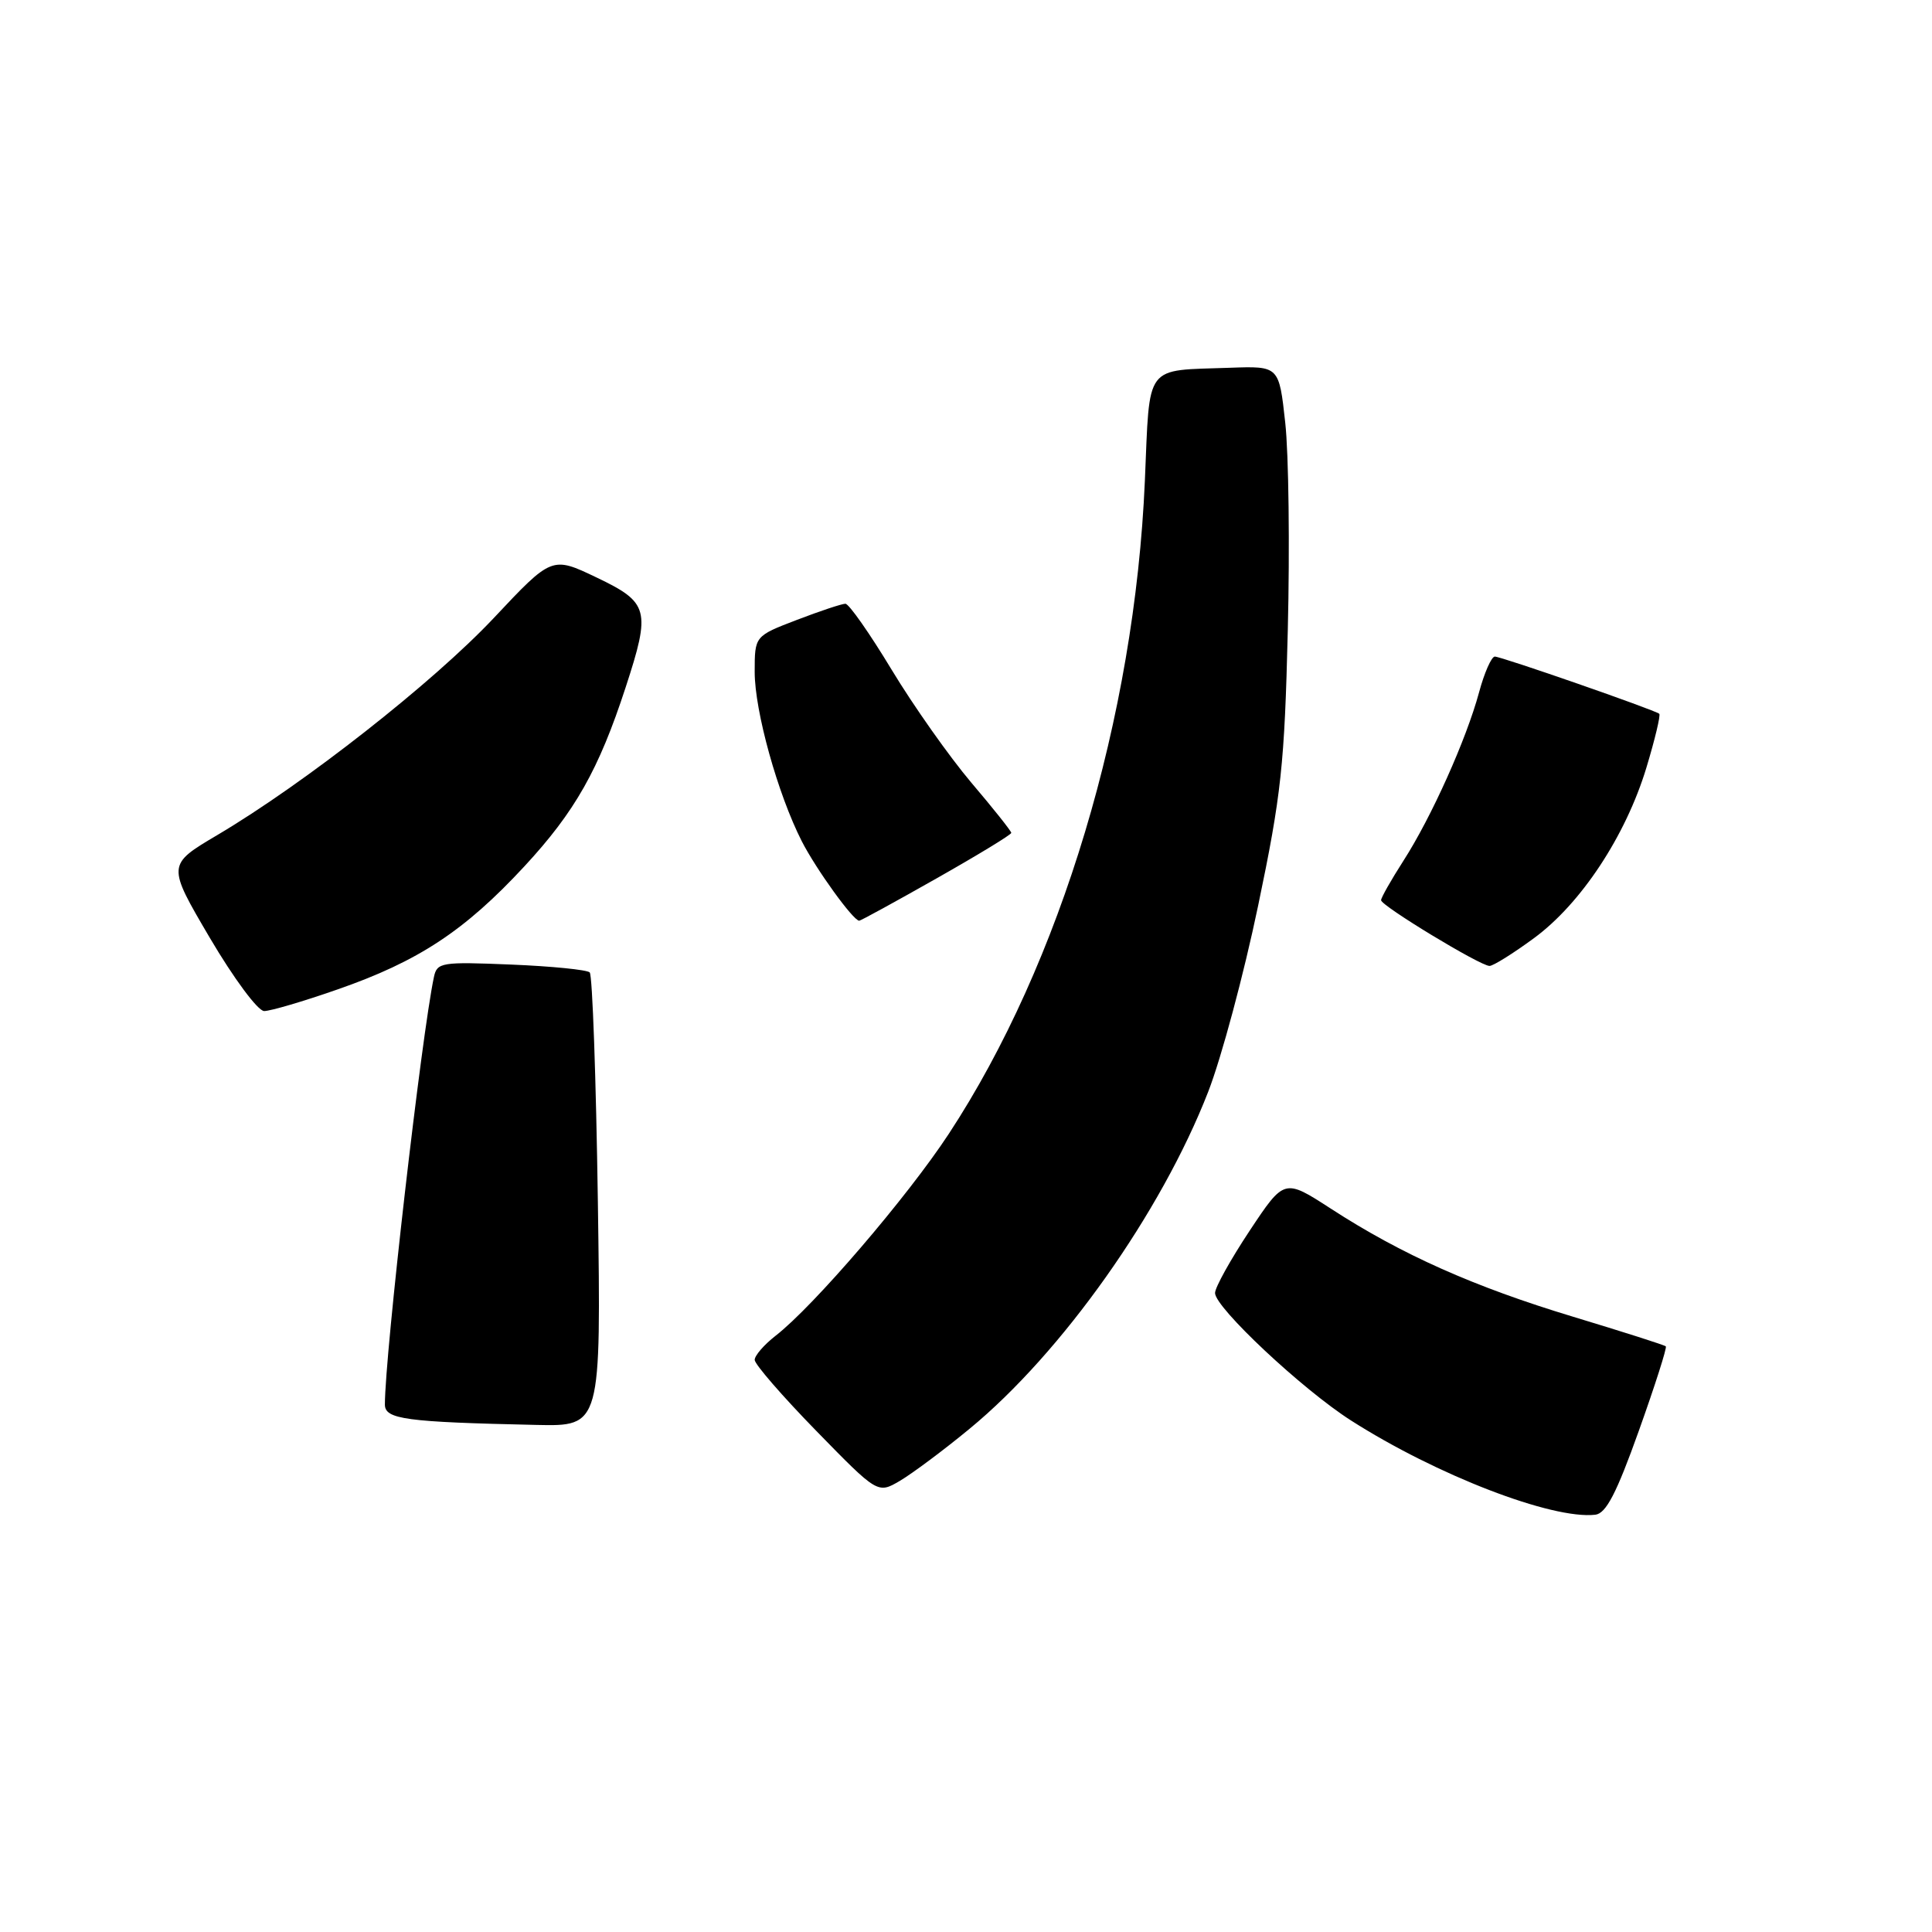 <?xml version="1.0" encoding="UTF-8" standalone="no"?>
<!DOCTYPE svg PUBLIC "-//W3C//DTD SVG 1.1//EN" "http://www.w3.org/Graphics/SVG/1.1/DTD/svg11.dtd" >
<svg xmlns="http://www.w3.org/2000/svg" xmlns:xlink="http://www.w3.org/1999/xlink" version="1.1" viewBox="0 0 256 256">
 <g >
 <path fill="currentColor"
d=" M 217.15 189.60 C 219.29 183.61 220.90 178.57 220.73 178.40 C 220.57 178.23 215.04 176.47 208.46 174.48 C 195.29 170.50 185.73 166.24 176.34 160.15 C 170.18 156.16 170.18 156.16 165.59 163.07 C 163.07 166.87 161.00 170.59 161.00 171.33 C 161.00 173.26 172.57 184.11 179.03 188.23 C 190.35 195.46 205.65 201.36 211.38 200.71 C 212.81 200.55 214.19 197.89 217.15 189.60 Z  M 128.46 189.33 C 140.69 179.28 153.87 160.66 160.09 144.67 C 161.84 140.18 164.82 129.07 166.71 120.00 C 169.78 105.31 170.21 101.31 170.64 83.50 C 170.91 72.50 170.76 60.12 170.30 56.00 C 169.48 48.50 169.48 48.50 162.99 48.73 C 151.52 49.14 152.38 47.99 151.70 63.73 C 150.34 95.08 140.57 127.61 125.72 150.24 C 120.23 158.61 107.78 173.12 102.75 177.01 C 101.24 178.19 100.00 179.62 100.00 180.19 C 100.00 180.77 103.67 185.00 108.15 189.59 C 116.30 197.94 116.30 197.94 119.24 196.22 C 120.85 195.27 125.01 192.18 128.46 189.33 Z  M 79.22 159.25 C 78.98 142.89 78.50 129.21 78.14 128.85 C 77.79 128.50 73.10 128.03 67.72 127.81 C 58.51 127.43 57.91 127.52 57.50 129.45 C 55.87 137.06 51.00 179.50 51.00 186.11 C 51.00 188.06 53.73 188.43 71.07 188.81 C 79.65 189.00 79.65 189.00 79.22 159.25 Z  M 44.71 131.11 C 55.44 127.38 61.57 123.34 69.48 114.80 C 76.19 107.56 79.34 101.99 82.90 91.08 C 86.25 80.83 85.99 79.84 79.07 76.53 C 73.13 73.69 73.13 73.69 65.40 81.92 C 57.36 90.45 40.38 103.79 28.81 110.64 C 22.12 114.60 22.12 114.60 27.81 124.28 C 30.98 129.66 34.17 133.96 35.00 133.97 C 35.83 133.97 40.20 132.69 44.71 131.11 Z  M 203.26 124.31 C 209.49 119.74 215.41 110.76 218.15 101.74 C 219.29 97.97 220.06 94.75 219.86 94.58 C 219.26 94.07 198.95 87.00 198.07 87.00 C 197.63 87.00 196.68 89.14 195.98 91.75 C 194.29 97.99 189.67 108.29 185.96 114.06 C 184.33 116.60 183.00 118.95 183.00 119.28 C 183.00 120.02 196.14 127.99 197.37 127.99 C 197.84 128.00 200.50 126.34 203.26 124.31 Z  M 124.10 116.39 C 129.54 113.31 134.00 110.60 134.00 110.36 C 134.00 110.13 131.62 107.13 128.70 103.70 C 125.79 100.26 121.04 93.53 118.14 88.73 C 115.24 83.93 112.49 80.00 112.02 80.00 C 111.56 80.00 108.66 80.96 105.59 82.14 C 100.00 84.28 100.00 84.28 100.00 89.03 C 100.00 94.23 103.05 105.20 106.24 111.47 C 108.13 115.17 113.06 122.00 113.85 122.00 C 114.04 122.00 118.65 119.48 124.10 116.39 Z "/>
</g>
</svg>